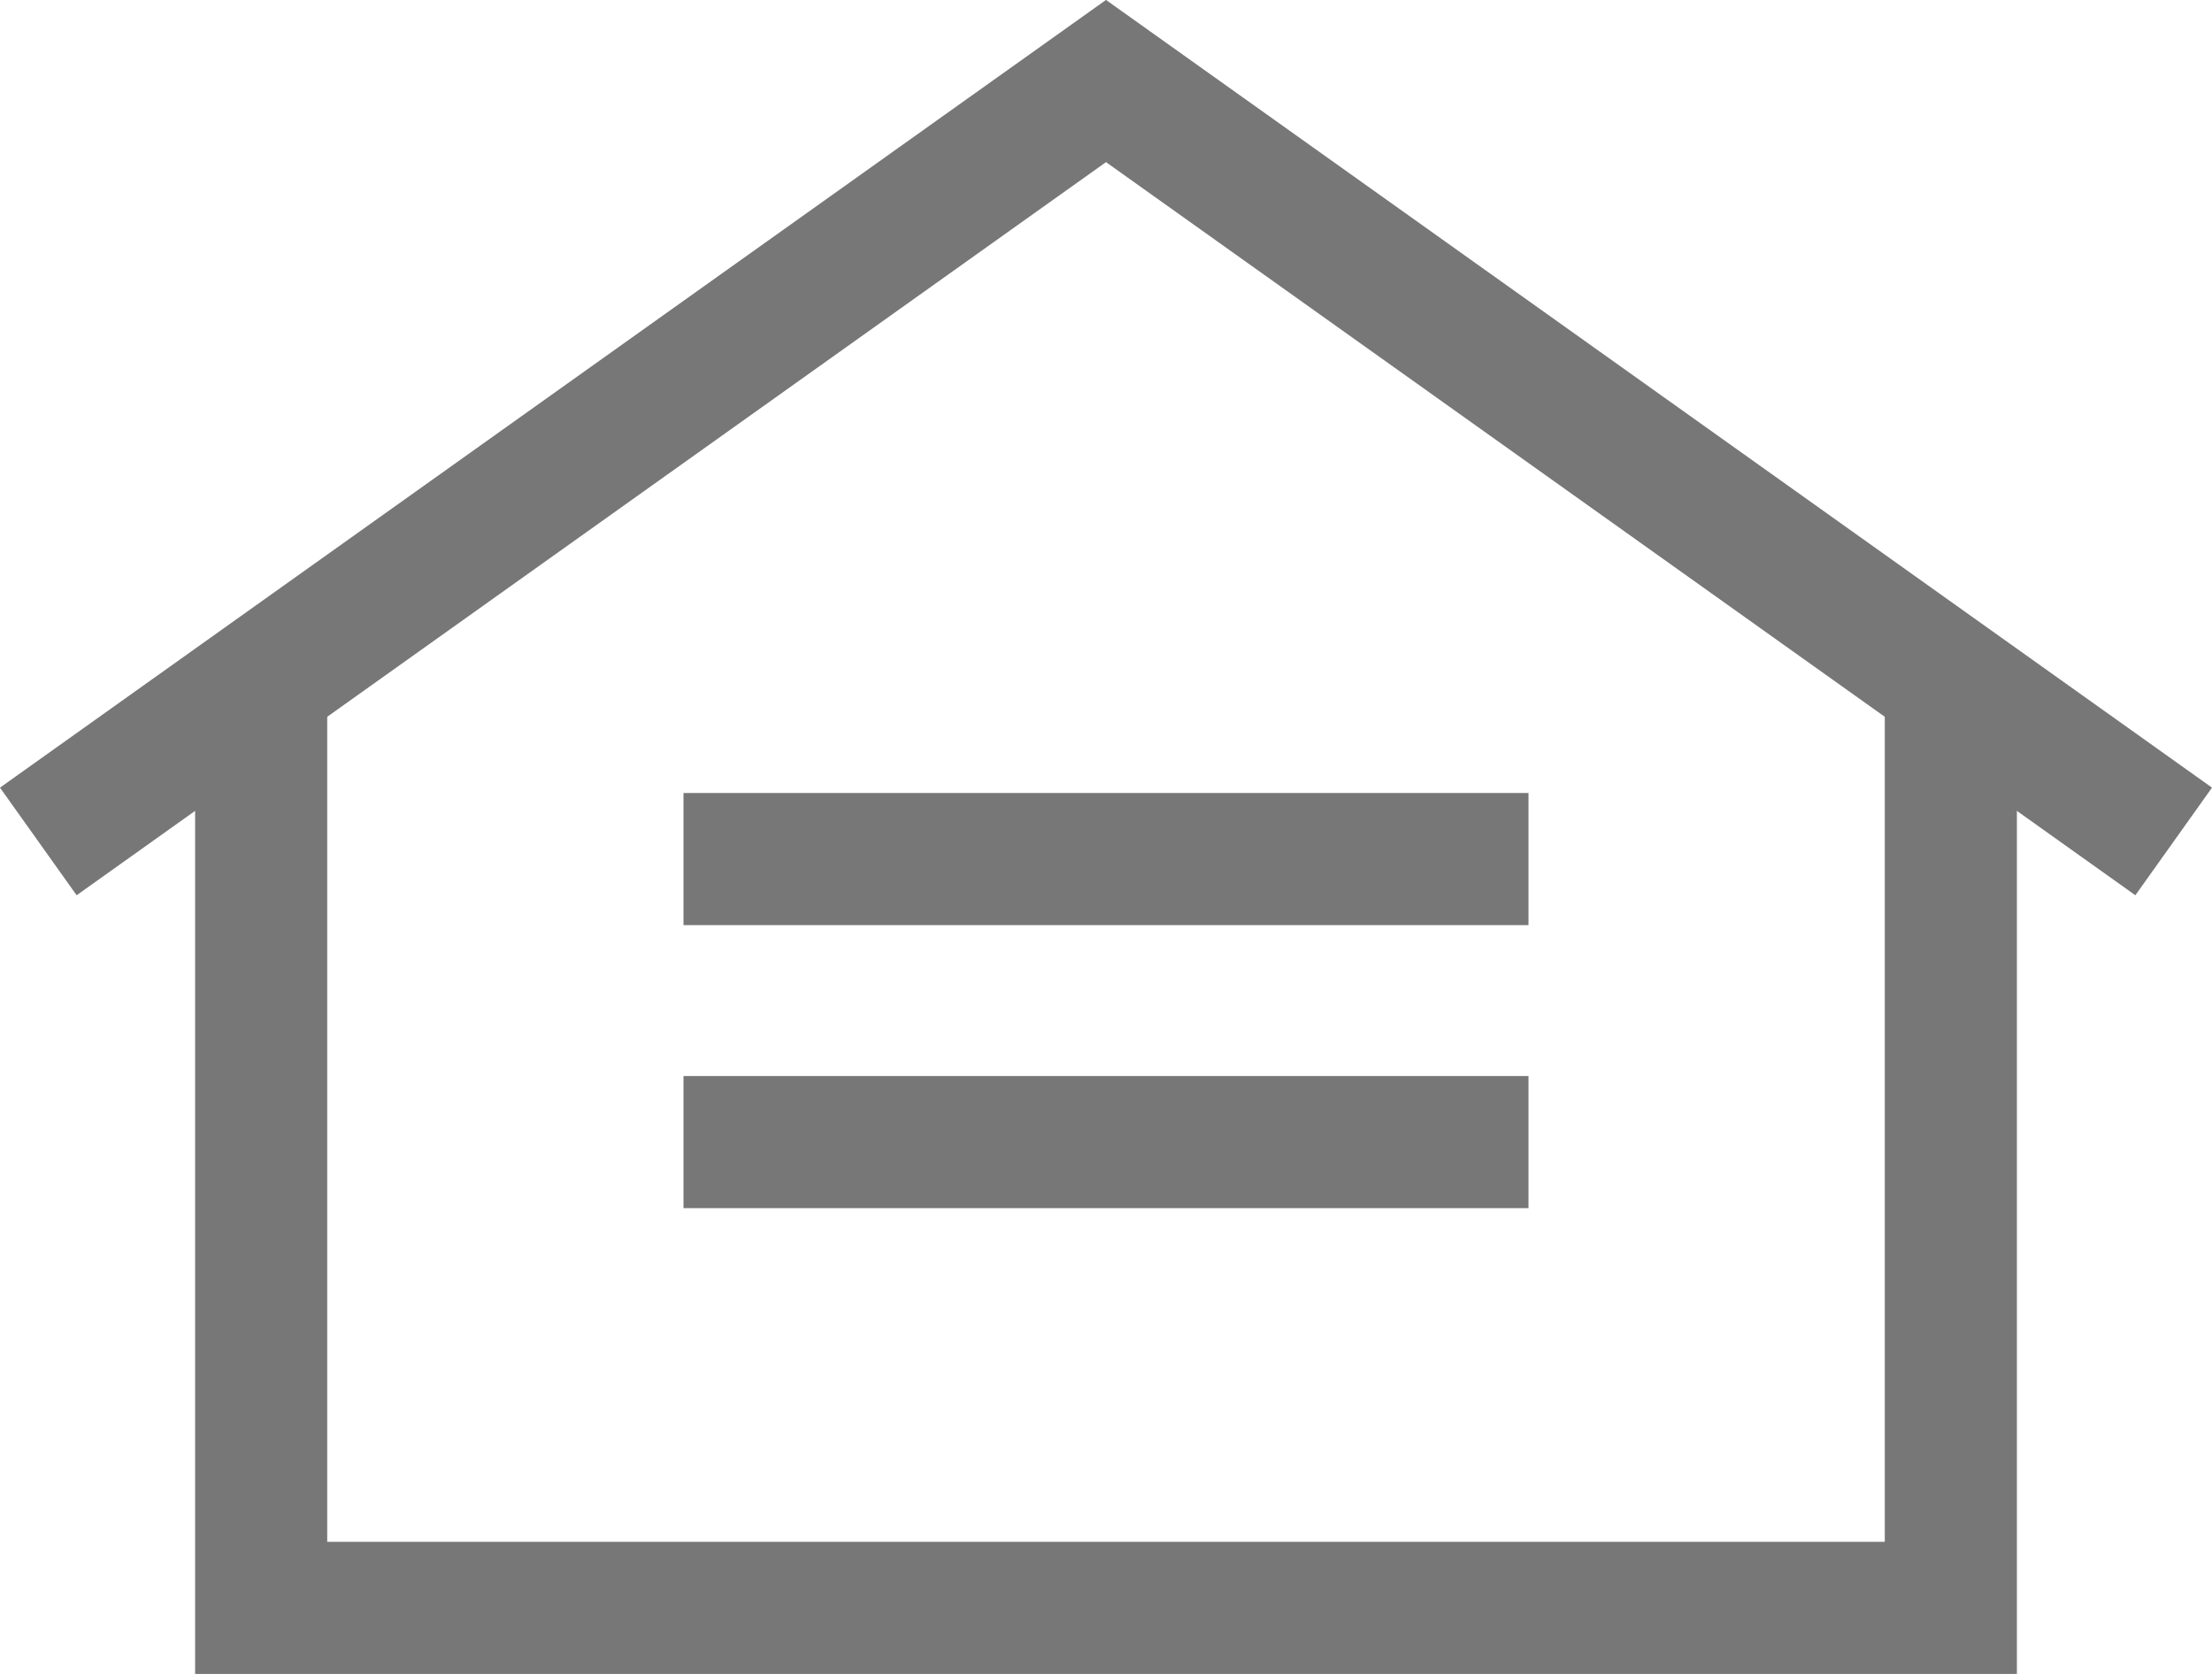 <?xml version="1.0" encoding="utf-8"?>
<!-- Generator: Adobe Illustrator 22.1.0, SVG Export Plug-In . SVG Version: 6.00 Build 0)  -->
<svg version="1.1" id="Layer_1" xmlns="http://www.w3.org/2000/svg" xmlns:xlink="http://www.w3.org/1999/xlink" x="0px" y="0px"
	 viewBox="0 0 1506.8 1140.3" style="enable-background:new 0 0 1506.8 1140.3;" xml:space="preserve">
<style type="text/css">
	.st0{fill:none;stroke:#777777;stroke-width:90;stroke-miterlimit:10;}
</style>
<polyline class="st0" points="177.9,446.1 177.9,1095.3 1328.9,1095.3 1328.9,446.1 "/>
<polyline class="st0" points="1480.7,573.2 753.4,55.2 26.1,573.2 "/>
<line class="st0" x1="465.6" y1="585.2" x2="1041.2" y2="585.2"/>
<line class="st0" x1="465.6" y1="778" x2="1041.2" y2="778"/>
</svg>
